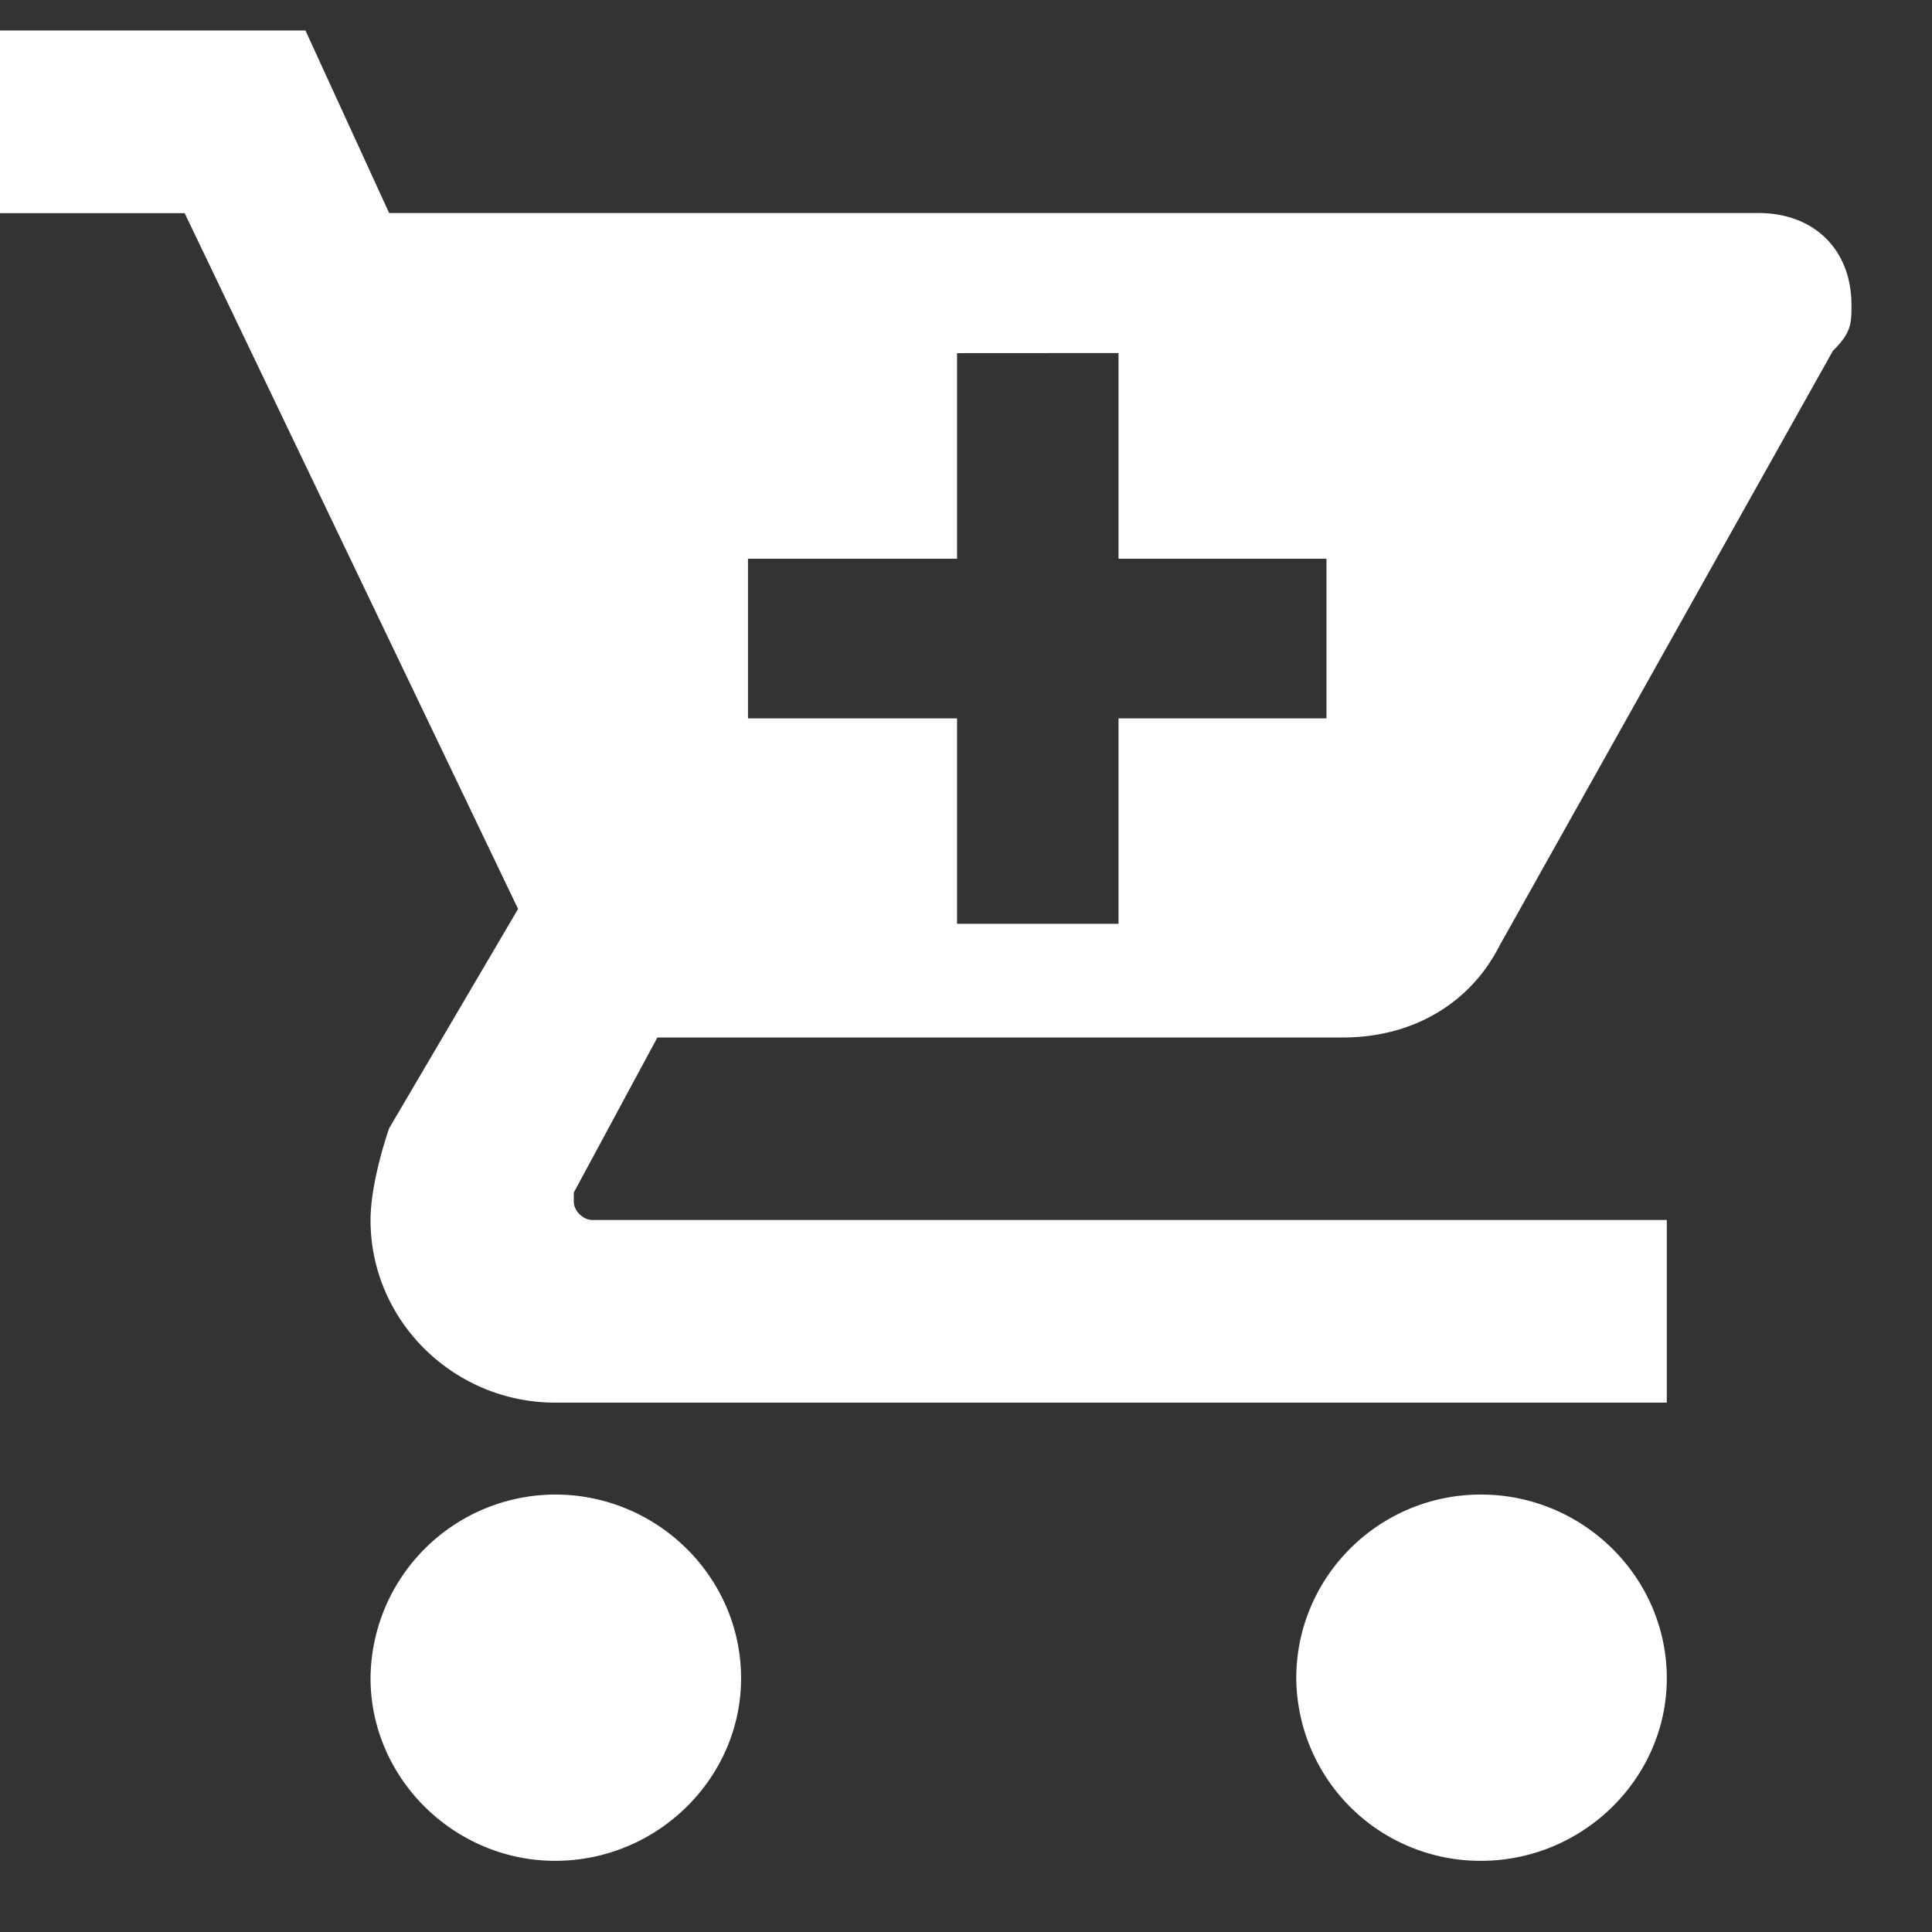 <svg xmlns="http://www.w3.org/2000/svg" width="19" height="19" viewBox="0 0 19 19"><rect x="0" y="0" width="19" height="19" fill="#333333" stroke="none"/><g><g><path fill="#fff" d="M7.288 16.505c0 .982-.823 1.795-1.828 1.795-.994 0-1.816-.813-1.816-1.796a1.82 1.82 0 0 1 1.816-1.806c1.005 0 1.828.813 1.828 1.807zM9.412 3.473v2.022H7.356v1.57h2.056v2.02H11v-2.02h2.045v-1.57H11V3.472zM3.004.3l.823 1.795h13.467c.548 0 .914.362.914.904 0 .18 0 .271-.183.452L14.747 9.3c-.274.542-.823.903-1.542.903h-6.74l-.822 1.525v.09c0 .09.091.18.183.18h10.566v1.796H5.46c-.994 0-1.816-.801-1.816-1.795 0-.271.091-.633.183-.903l1.268-2.157-3.279-6.843H0V.3zm13.388 16.204c0 .983-.823 1.796-1.828 1.796a1.81 1.81 0 0 1-1.816-1.796c0-.993.81-1.806 1.816-1.806 1.005 0 1.828.813 1.828 1.807z"/></g></g></svg>